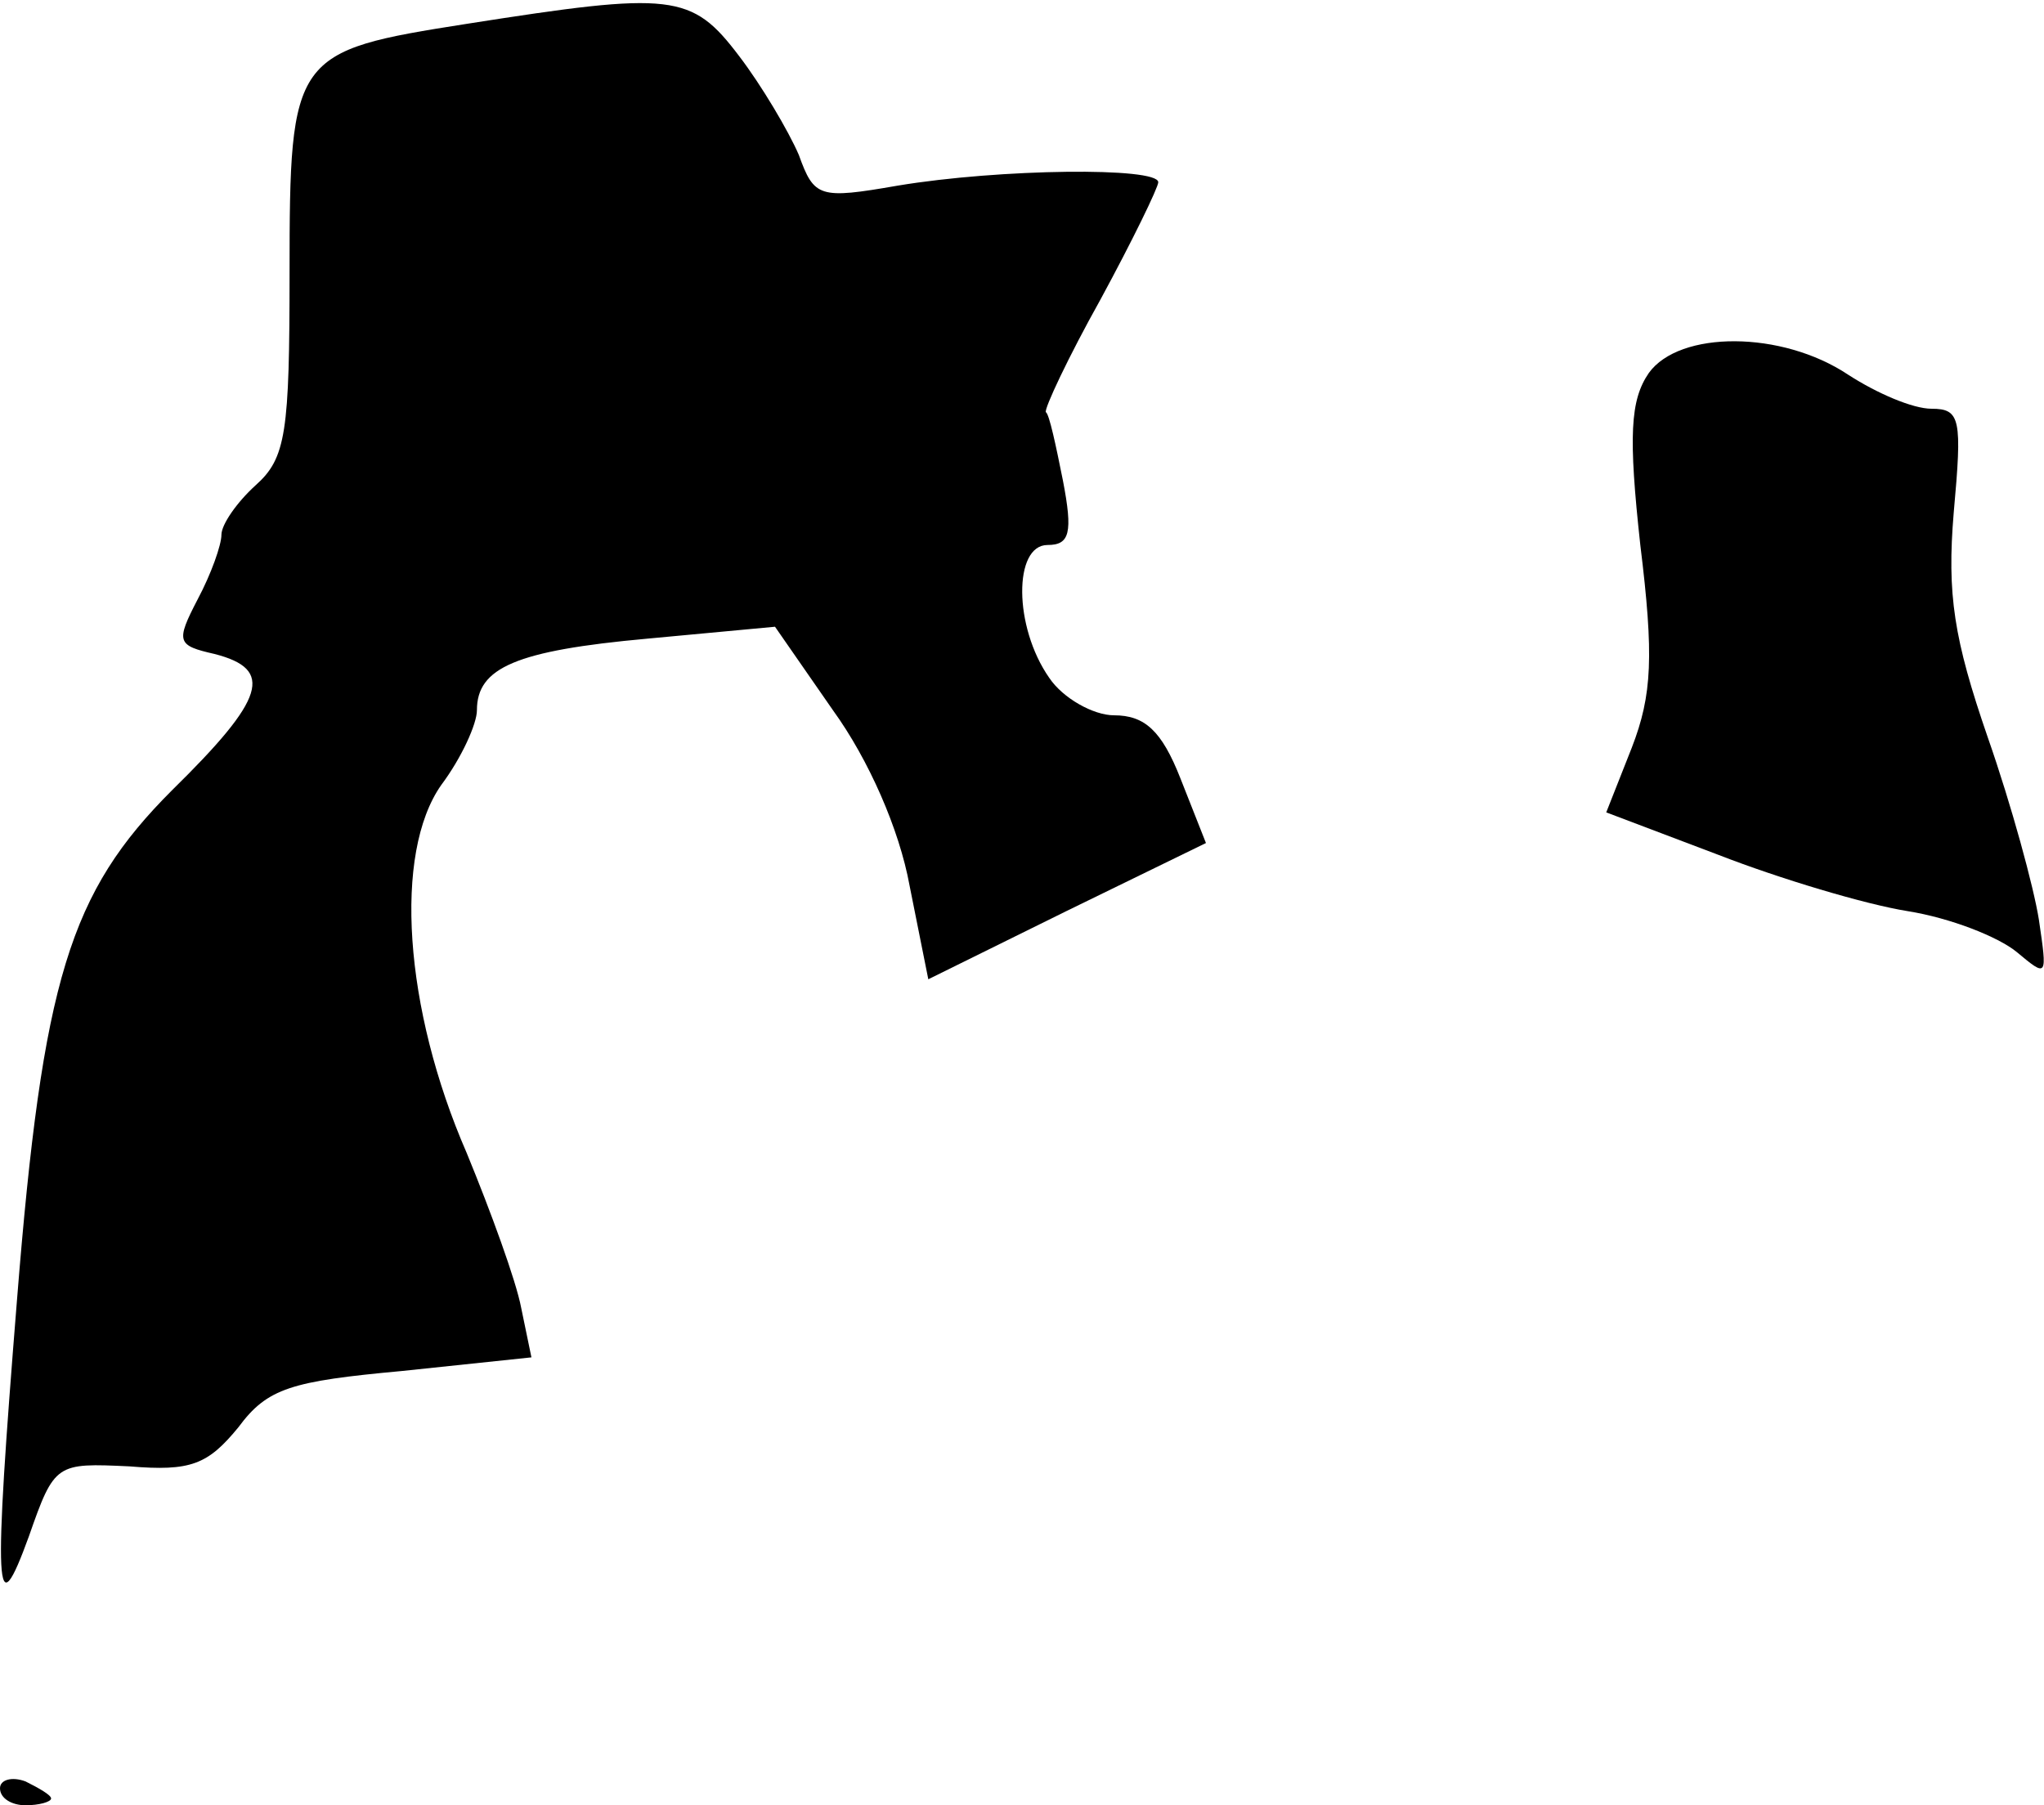 <?xml version="1.0" standalone="no"?>
<!DOCTYPE svg PUBLIC "-//W3C//DTD SVG 20010904//EN"
 "http://www.w3.org/TR/2001/REC-SVG-20010904/DTD/svg10.dtd">
<svg version="1.0" xmlns="http://www.w3.org/2000/svg"
 width="120pt" height="106pt" viewBox="0 0 120 106"
 preserveAspectRatio="xMidYMid meet">
<g transform="translate(0,106) scale(0.1,-0.1)"
fill="#000000" stroke="none">
<path fill="#000000" stroke="none" d="M274 1046 c-102 -16 -104 -18 -104
-146 0 -94 -2 -109 -20 -125 -11 -10 -20 -23 -20 -29 0 -6 -6 -23 -14 -38 -13
-25 -12 -27 10 -32 35 -9 30 -26 -25 -80 -60 -60 -76 -111 -91 -299 -14 -174
-13 -194 7 -139 15 43 16 43 59 41 36 -3 46 1 64 23 17 23 31 27 96 33 l76 8
-6 29 c-3 16 -18 57 -32 91 -37 85 -43 176 -15 216 12 16 21 36 21 44 0 25 23
35 100 42 l75 7 34 -49 c21 -29 39 -70 45 -103 l11 -55 81 40 82 40 -15 38
c-11 28 -21 37 -39 37 -12 0 -30 10 -38 22 -21 30 -21 78 -1 78 13 0 15 7 9
38 -4 20 -8 39 -10 40 -1 2 13 32 32 66 19 35 34 66 34 69 0 9 -93 8 -153 -2
-46 -8 -49 -7 -58 18 -6 14 -22 41 -35 58 -28 37 -39 38 -160 19z"/>
<path fill="#000000" stroke="none" d="M968 841 c-11 -16 -12 -37 -5 -101 8
-65 7 -88 -5 -119 l-15 -38 66 -25 c36 -14 86 -29 111 -33 25 -4 53 -15 64
-24 18 -15 18 -15 13 19 -3 19 -16 67 -30 107 -20 58 -24 84 -20 132 5 55 4
61 -13 61 -11 0 -32 9 -49 20 -39 26 -99 26 -117 1z"/>
<path fill="#000000" stroke="none" d="M0 10 c0 -6 7 -10 15 -10 8 0 15 2 15
4 0 2 -7 6 -15 10 -8 3 -15 1 -15 -4z"/>
</g>
</svg>
